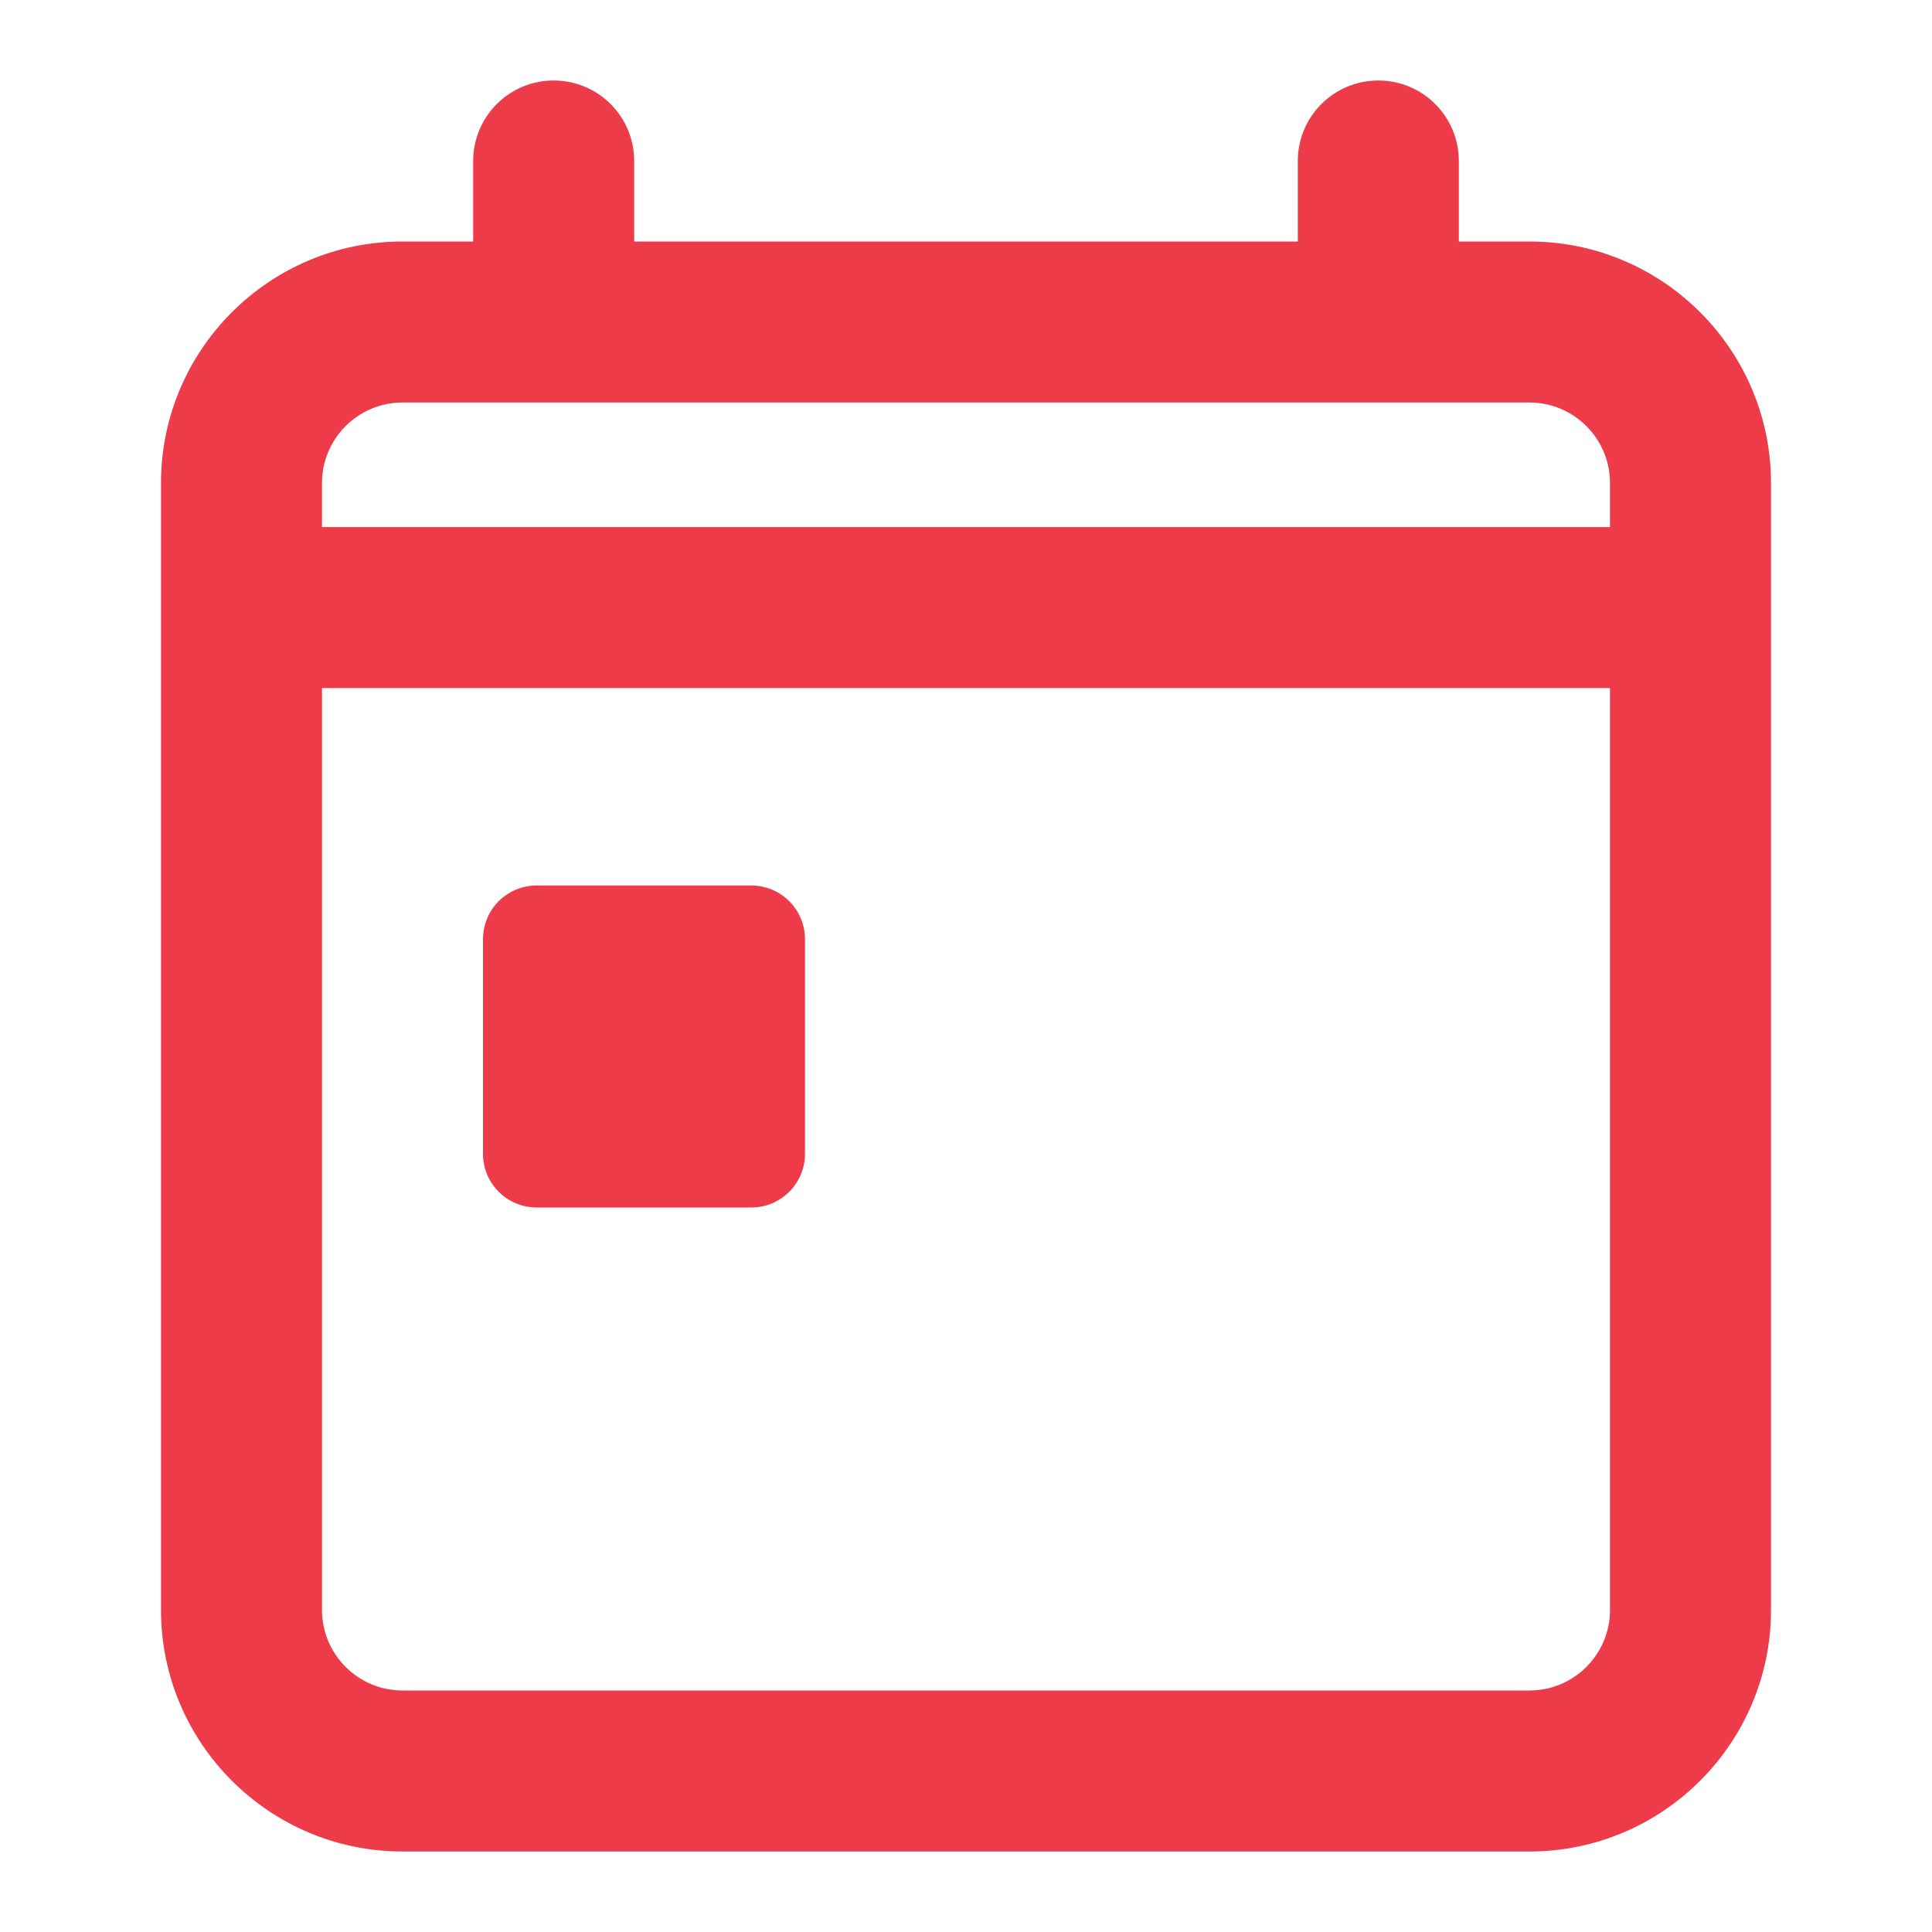 <svg xmlns="http://www.w3.org/2000/svg" width="24" height="24" viewBox="0 0 24 24">
    <path fill="#EE3B49" fill-rule="evenodd" d="M17.122 1c.552 0 1 .447 1 1v1H19c1.654 0 3 1.346 3 3v14c0 1.654-1.346 3-3 3H5c-1.654 0-3-1.346-3-3V6c0-1.654 1.346-3 3-3h.878V2c0-.553.448-1 1-1 .553 0 1 .447 1 1v1h8.244V2c0-.553.447-1 1-1zM20 8.548H4V20c0 .552.449 1 1 1h14c.551 0 1-.448 1-1V8.548zM9.333 11c.368 0 .667.298.667.667v2.666c0 .368-.299.667-.667.667H6.667C6.298 15 6 14.701 6 14.333v-2.666c0-.369.298-.667.667-.667zM19 5H5c-.551 0-1 .448-1 1v.548h16V6c0-.552-.449-1-1-1z"/>
</svg>

